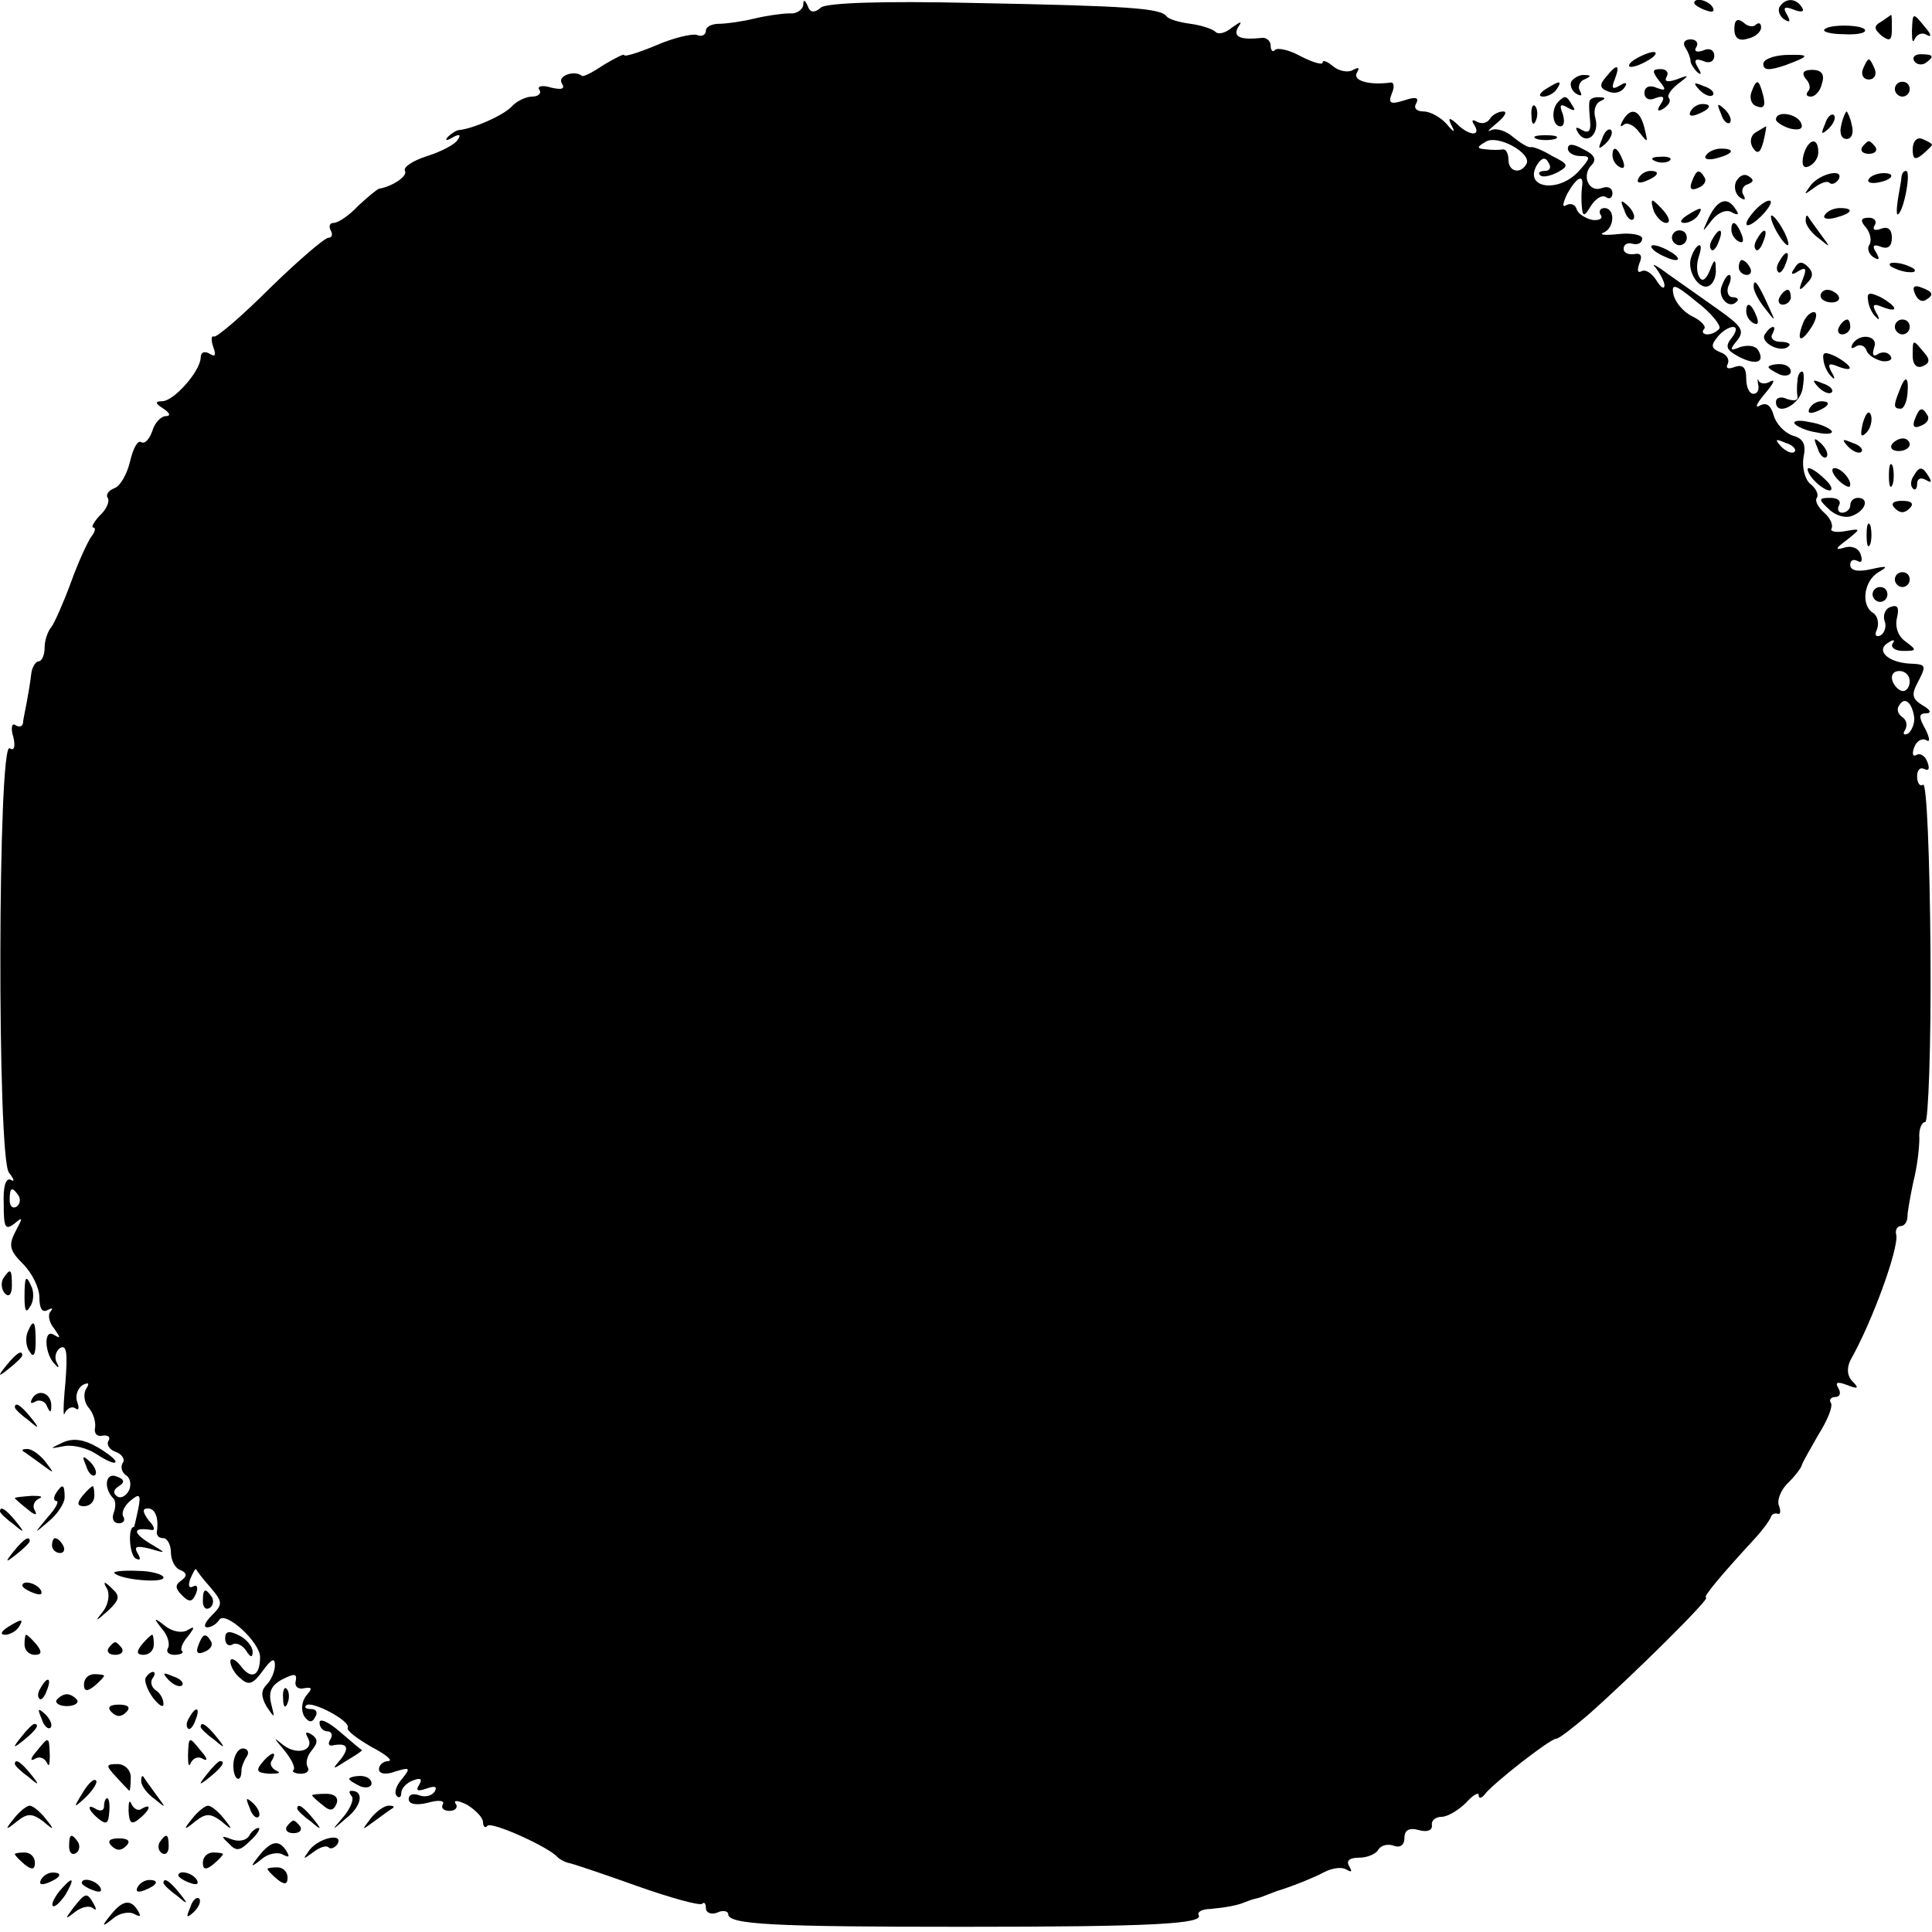 <?xml version="1.0" standalone="no"?>
<!DOCTYPE svg PUBLIC "-//W3C//DTD SVG 20010904//EN"
 "http://www.w3.org/TR/2001/REC-SVG-20010904/DTD/svg10.dtd">
<svg version="1.0" xmlns="http://www.w3.org/2000/svg"
 width="260pt" height="260pt" viewBox="0 0 260 260"
 preserveAspectRatio="xMidYMid meet">
<g transform="translate(0,260) scale(0.1,-0.1)"
fill="#000000" stroke="none">
<path d="M1081 2593 c-1 -6 -9 -12 -18 -11 -10 0 -31 -3 -48 -7 -16 -4 -38 -7
-47 -7 -10 0 -18 -4 -18 -9 0 -6 -6 -9 -12 -6 -7 2 -32 -4 -55 -14 -24 -10
-43 -16 -43 -13 0 2 -12 -4 -27 -13 -15 -10 -28 -17 -30 -15 -10 8 -33 0 -27
-10 5 -8 0 -9 -14 -6 -12 4 -20 2 -16 -3 3 -5 -2 -9 -10 -9 -8 0 -21 -6 -28
-14 -12 -12 -51 -29 -70 -31 -3 0 -10 -4 -15 -9 -5 -5 -2 -6 6 -1 9 5 12 4 7
-3 -3 -6 -22 -16 -41 -22 -19 -6 -33 -15 -30 -20 4 -7 -17 -21 -35 -24 -3 -1
-15 -11 -28 -23 -12 -13 -27 -23 -33 -23 -5 0 -7 -4 -4 -10 3 -5 2 -10 -3 -10
-5 0 -40 -30 -78 -67 -38 -38 -72 -67 -76 -66 -4 2 -4 -5 -1 -14 4 -11 3 -14
-5 -9 -7 4 -12 2 -12 -6 -1 -18 -36 -58 -52 -58 -10 0 -9 -3 2 -10 9 -6 10
-10 3 -10 -6 0 -15 -9 -18 -20 -4 -11 -10 -18 -15 -15 -5 3 -11 -9 -15 -26 -4
-17 -13 -33 -21 -36 -8 -3 -12 -9 -9 -13 3 -5 -2 -16 -11 -24 -8 -9 -12 -16
-8 -16 3 0 2 -6 -3 -12 -5 -7 -18 -35 -28 -63 -10 -27 -22 -54 -26 -59 -5 -6
-9 -18 -9 -28 0 -10 -4 -18 -8 -18 -4 0 -9 -8 -10 -17 -1 -10 -4 -27 -6 -38
-2 -11 -5 -24 -5 -28 -1 -5 -5 -6 -10 -3 -5 4 -7 -4 -3 -16 3 -13 1 -19 -5
-15 -16 10 -17 -551 -1 -571 7 -9 8 -13 3 -10 -7 4 -11 -8 -10 -32 0 -32 2
-36 14 -27 12 10 12 9 2 -10 -10 -19 -8 -26 10 -44 12 -12 22 -32 22 -45 0
-15 4 -21 11 -17 6 3 8 3 4 -2 -4 -4 -2 -15 5 -23 9 -13 9 -14 -1 -8 -14 8
-12 -28 3 -41 4 -5 5 -3 1 4 -3 6 -1 15 5 19 9 5 10 -8 7 -47 -3 -30 -3 -48
-1 -41 3 6 9 10 14 7 5 -4 6 0 3 8 -3 8 0 18 7 23 8 4 10 3 5 -5 -4 -6 -3 -18
3 -25 7 -8 10 -20 9 -27 -2 -8 3 -13 10 -11 8 1 11 -2 8 -7 -3 -5 1 -12 10
-15 8 -3 13 -10 9 -15 -3 -5 -1 -12 4 -16 6 -3 8 -12 5 -20 -4 -8 -11 -12 -16
-9 -6 4 -6 9 2 14 8 5 8 9 -3 13 -15 6 -18 -15 -5 -29 4 -3 4 -12 1 -20 -3 -8
0 -14 7 -14 6 0 9 4 6 9 -3 5 1 14 9 21 13 11 15 9 11 -11 -3 -13 -5 -24 -6
-24 -8 0 -6 -36 2 -42 7 -4 8 -1 3 7 -5 9 -1 10 16 6 24 -7 24 -7 -1 8 -22 14
-21 21 4 17 5 -1 4 5 -4 13 -8 11 -9 16 -1 16 10 0 15 -13 12 -32 0 -5 3 -8 9
-8 5 0 10 -9 10 -19 0 -11 6 -22 13 -24 9 -4 9 -8 1 -14 -9 -6 -8 -11 1 -20
10 -10 14 -9 19 3 3 8 1 12 -4 9 -6 -3 -7 1 -4 10 4 9 7 15 8 13 1 -2 9 -13
19 -24 17 -20 17 -23 2 -38 -9 -9 -12 -16 -6 -16 5 0 12 4 16 10 8 13 55 -30
55 -50 0 -26 -12 -31 -26 -12 -7 9 -14 12 -14 6 0 -6 6 -17 14 -23 11 -10 17
-7 30 11 11 15 16 18 16 7 0 -8 -5 -20 -11 -26 -8 -8 -8 -16 0 -30 11 -16 11
-16 6 4 -4 16 0 25 15 33 16 8 20 8 18 -2 -2 -7 3 -12 11 -10 11 2 12 0 3 -10
-6 -8 -7 -19 -3 -27 6 -9 11 -10 15 -2 4 6 2 11 -5 11 -7 0 -10 2 -7 5 7 7 60
-21 56 -30 -2 -4 13 -15 32 -26 19 -10 29 -18 23 -19 -7 0 -13 -5 -13 -11 0
-6 9 -8 22 -3 20 6 21 5 9 -10 -8 -9 -11 -19 -7 -23 3 -3 6 -2 6 4 0 6 7 14
16 17 10 4 13 2 8 -6 -5 -8 -2 -9 10 -5 11 4 15 3 11 -4 -4 -6 -13 -8 -21 -5
-8 3 -14 1 -14 -5 0 -7 10 -9 26 -5 14 4 23 3 20 -2 -3 -5 1 -9 9 -9 8 0 12 5
8 10 -3 5 4 4 16 -2 11 -7 21 -17 21 -23 0 -6 3 -9 6 -5 6 6 83 -29 94 -42 3
-3 10 -7 15 -8 6 -1 47 -15 92 -31 45 -16 85 -27 88 -24 3 3 5 0 5 -6 0 -6 7
-9 15 -6 8 4 15 2 15 -2 0 -14 61 -17 315 -17 258 0 326 4 318 16 -2 4 5 8 16
8 21 2 37 5 46 9 3 1 10 4 15 5 6 1 12 4 15 5 3 1 8 3 13 5 17 5 48 17 65 26
10 5 23 7 29 3 7 -4 8 -3 4 4 -5 8 0 12 13 12 11 0 23 5 26 11 4 6 13 8 21 5
8 -3 14 1 14 10 0 11 6 15 20 11 11 -3 18 0 17 7 -1 6 5 11 13 11 8 0 23 9 33
19 9 10 17 15 17 10 0 -5 4 -4 8 1 10 14 88 75 96 75 4 0 23 15 43 32 59 52
166 158 159 158 -5 0 19 29 67 81 9 10 18 22 20 27 1 4 5 6 9 5 4 -2 5 3 2 11
-3 7 3 22 13 31 10 10 18 21 18 24 1 3 11 21 22 40 12 19 20 38 17 43 -3 4 0
8 6 8 6 0 8 5 4 12 -5 8 -1 9 12 4 15 -6 16 -4 7 5 -7 7 -8 17 -3 28 30 53 65
150 62 169 -2 6 1 12 6 12 5 0 9 6 9 13 0 6 4 28 8 47 5 19 8 45 8 58 -1 12 3
22 8 22 4 0 8 103 7 230 -1 126 -5 227 -10 224 -4 -3 -8 2 -8 11 0 9 4 13 10
10 6 -3 7 1 4 9 -3 9 -10 13 -15 10 -5 -3 -6 2 -3 10 3 9 11 13 16 10 6 -4 5
3 -1 15 -9 16 -9 21 1 21 8 0 6 5 -5 11 -13 8 -15 14 -7 29 13 25 13 26 -11
27 -29 2 -45 18 -28 28 7 5 10 4 6 -1 -3 -5 3 -10 14 -10 19 0 19 1 3 13 -10
7 -14 20 -11 32 3 13 1 18 -9 14 -7 -2 -10 -11 -8 -18 3 -7 1 -16 -5 -20 -6
-3 -9 0 -5 8 3 8 1 18 -5 22 -17 10 -13 43 7 55 14 8 12 9 -10 4 -18 -4 -28
-2 -28 6 0 6 4 8 10 5 5 -3 7 0 4 9 -3 9 -13 12 -22 9 -13 -4 -12 -1 3 10 20
16 20 16 -3 12 -12 -2 -20 0 -17 4 2 5 -2 14 -10 21 -8 7 -13 16 -10 20 3 4
-1 13 -9 19 -7 6 -11 22 -9 35 4 18 0 26 -15 30 -11 4 -22 16 -25 27 -4 14
-10 18 -19 13 -7 -4 -4 3 7 16 11 13 15 20 8 17 -6 -4 -13 -4 -16 0 -2 5 -2 2
-1 -4 2 -7 -1 -13 -6 -13 -6 0 -10 9 -10 21 0 15 -5 19 -16 15 -8 -3 -12 -2
-9 4 3 6 -1 13 -10 16 -12 5 -13 9 -4 20 6 8 16 14 21 14 6 0 5 -6 -1 -14 -10
-12 -8 -17 9 -26 23 -12 36 -8 26 9 -4 6 -14 7 -24 4 -14 -6 -15 -4 -4 9 10
13 6 19 -25 41 -21 15 -51 36 -68 48 -16 12 -24 16 -17 9 6 -8 12 -19 12 -24
0 -6 -5 -3 -11 7 -6 9 -14 15 -20 12 -5 -3 -6 1 -3 10 5 11 2 15 -7 13 -8 -1
-14 2 -14 7 0 6 5 9 12 7 7 -2 13 1 13 7 0 5 -15 8 -32 6 -18 -2 -27 -1 -20 2
15 6 16 33 1 33 -5 0 -8 -4 -5 -9 4 -5 -2 -8 -11 -7 -9 2 -19 8 -21 14 -2 7
-8 9 -14 6 -6 -4 -5 2 1 15 13 23 23 28 20 9 -1 -7 -1 -20 0 -28 1 -12 4 -11
12 3 6 9 14 15 20 12 5 -4 9 -1 9 5 0 7 -6 10 -14 7 -18 -7 -28 17 -14 31 7 7
4 14 -11 21 -14 8 -21 8 -21 1 0 -5 7 -10 17 -10 14 0 14 -2 -2 -20 -28 -31
-76 -23 -56 9 6 9 11 10 15 2 4 -6 2 -11 -5 -11 -7 0 -10 -3 -6 -6 3 -3 13 -1
23 4 16 9 15 11 -7 22 -13 8 -26 13 -29 12 -3 -1 -13 5 -23 13 -10 9 -23 13
-30 10 -7 -4 -3 1 7 9 11 9 15 16 9 16 -7 0 -15 -5 -18 -10 -4 -6 -11 -7 -17
-4 -7 4 -8 2 -4 -4 10 -16 -7 -15 -23 1 -11 10 -13 9 -7 -3 5 -9 2 -8 -7 3 -8
9 -22 17 -31 17 -10 0 -14 5 -10 11 4 8 -1 9 -16 4 -19 -6 -22 -4 -17 9 4 9 3
15 -1 15 -28 -4 -52 2 -46 13 4 7 3 8 -5 4 -6 -4 -18 -2 -26 4 -8 7 -15 10
-15 6 0 -4 -13 0 -29 8 -16 9 -31 12 -35 9 -3 -4 -6 -1 -6 6 0 6 -6 11 -12 10
-28 -3 -39 1 -32 14 6 9 5 9 -8 0 -8 -7 -18 -10 -22 -6 -4 4 -19 9 -34 11 -15
2 -29 6 -32 10 -8 11 -50 14 -259 18 -126 3 -198 0 -206 -6 -9 -8 -15 -7 -18
2 -4 9 -6 9 -6 1z m973 -214 c-8 -14 -24 -10 -24 6 0 8 -3 14 -7 14 -5 -1 -15
-1 -23 0 -13 1 -13 3 -1 10 16 11 64 -16 55 -30z m260 -221 c-3 -4 -10 -8 -16
-8 -6 0 -8 3 -5 7 4 3 -3 11 -15 17 -13 6 -24 20 -26 30 -3 15 2 14 31 -10 20
-15 33 -32 31 -36z m101 -166 c-3 -3 -11 0 -18 7 -9 10 -8 11 6 5 10 -3 15 -9
12 -12z m155 -309 c0 -7 -4 -13 -9 -13 -5 0 -11 6 -14 13 -3 8 1 14 9 14 8 0
14 -6 14 -14z m6 -48 c1 -8 -3 -18 -8 -22 -6 -3 -8 -1 -4 5 3 6 2 13 -4 17 -6
4 -8 11 -4 16 7 12 17 4 20 -16z m-2551 -644 c3 -5 2 -12 -3 -15 -5 -3 -9 1
-9 9 0 17 3 19 12 6z"/>
<path d="M2280 2596 c0 -2 7 -7 16 -10 8 -3 12 -2 9 4 -6 10 -25 14 -25 6z"/>
<path d="M2395 2591 c-3 -5 0 -13 6 -17 8 -5 9 -3 4 6 -6 10 -4 12 9 7 10 -4
15 -3 11 3 -8 13 -22 13 -30 1z"/>
<path d="M2334 2561 c0 -12 6 -17 18 -13 10 2 18 9 18 15 0 6 -3 7 -7 4 -3 -4
-11 -3 -17 3 -8 6 -12 3 -12 -9z"/>
<path d="M2532 2571 c-11 -6 -10 -10 0 -19 11 -8 14 -7 14 9 0 10 0 19 -1 19
0 0 -6 -4 -13 -9z"/>
<path d="M2573 2558 c0 -13 1 -17 4 -10 3 6 10 9 16 5 7 -4 6 1 -2 10 -17 21
-17 21 -18 -5z"/>
<path d="M2455 2560 c-2 -3 10 -6 26 -6 16 -1 29 1 29 5 0 8 -50 9 -55 1z"/>
<path d="M2268 2536 c4 -6 7 -14 7 -18 0 -3 4 -10 9 -15 6 -5 6 -2 1 6 -6 10
-4 13 7 9 8 -4 15 -1 15 7 0 8 -7 11 -15 7 -9 -3 -13 -1 -9 5 3 5 0 10 -8 10
-8 0 -11 -5 -7 -11z"/>
<path d="M2200 2520 c-8 -5 -10 -10 -5 -10 6 0 17 5 25 10 8 5 11 10 5 10 -5
0 -17 -5 -25 -10z"/>
<path d="M2373 2514 c0 -9 8 -9 29 -2 35 13 35 15 0 14 -16 -1 -29 -6 -29 -12z"/>
<path d="M2576 2518 c3 -5 10 -6 15 -3 13 9 11 12 -6 12 -8 0 -12 -4 -9 -9z"/>
<path d="M2507 2507 c-3 -8 1 -14 8 -14 7 0 11 6 8 14 -3 7 -6 13 -8 13 -2 0
-5 -6 -8 -13z"/>
<path d="M2161 2496 c-9 -10 -8 -15 3 -19 9 -4 18 -1 22 5 5 7 2 8 -6 3 -10
-6 -12 -4 -7 8 8 21 3 22 -12 3z"/>
<path d="M2233 2491 c10 -12 9 -14 -4 -9 -9 4 -16 1 -16 -7 0 -8 7 -11 15 -7
11 4 13 1 7 -8 -6 -9 -4 -11 4 -6 7 5 10 10 7 14 -3 3 2 11 12 19 16 12 16 13
-2 6 -12 -4 -17 -3 -13 4 3 5 0 10 -8 10 -12 0 -12 -3 -2 -16z"/>
<path d="M2430 2494 c6 -6 7 -14 3 -17 -3 -4 -2 -7 4 -7 6 0 13 8 15 18 4 12
-1 18 -13 18 -12 0 -15 -4 -9 -12z"/>
<path d="M2115 2491 c-3 -5 0 -13 6 -17 7 -4 9 -3 5 4 -3 5 0 13 6 15 9 4 10
6 1 6 -6 1 -14 -3 -18 -8z"/>
<path d="M2080 2480 c-9 -6 -10 -10 -3 -10 6 0 15 5 18 10 8 12 4 12 -15 0z"/>
<path d="M2287 2479 c7 -7 15 -10 18 -7 3 3 -2 9 -12 12 -14 6 -15 5 -6 -5z"/>
<path d="M2357 2476 c-3 -8 0 -17 7 -19 10 -4 12 1 9 14 -6 23 -9 24 -16 5z"/>
<path d="M2550 2480 c0 -5 5 -10 10 -10 6 0 10 5 10 10 0 6 -4 10 -10 10 -5 0
-10 -4 -10 -10z"/>
<path d="M2097 2463 c-10 -10 -8 -33 3 -33 5 0 6 7 3 17 -5 12 -3 14 7 8 9 -5
11 -4 6 3 -8 14 -10 14 -19 5z"/>
<path d="M2139 2463 c-1 -5 0 -16 1 -27 1 -12 -2 -16 -11 -11 -8 5 -10 4 -5
-4 11 -17 29 -2 23 20 -3 10 0 20 7 23 7 3 7 5 -1 5 -7 1 -14 -2 -14 -6z"/>
<path d="M2061 2444 c0 -11 3 -14 6 -6 3 7 2 16 -1 19 -3 4 -6 -2 -5 -13z"/>
<path d="M2275 2450 c-3 -6 1 -7 9 -4 18 7 21 14 7 14 -6 0 -13 -4 -16 -10z"/>
<path d="M2316 2447 c3 -10 9 -15 12 -12 3 3 0 11 -7 18 -10 9 -11 8 -5 -6z"/>
<path d="M2184 2438 c-4 -7 -4 -10 1 -6 4 4 14 0 21 -10 12 -15 12 -15 7 6 -6
24 -18 29 -29 10z"/>
<path d="M2390 2439 c0 -3 9 -9 19 -12 13 -3 18 0 15 7 -5 13 -34 18 -34 5z"/>
<path d="M2456 2433 c-6 -14 -5 -15 5 -6 7 7 10 15 7 18 -3 3 -9 -2 -12 -12z"/>
<path d="M2478 2432 c-3 -11 0 -19 7 -19 7 0 10 8 7 19 -2 10 -6 18 -7 18 -1
0 -5 -8 -7 -18z"/>
<path d="M2156 2413 c-6 -14 -5 -15 5 -6 7 7 10 15 7 18 -3 3 -9 -2 -12 -12z"/>
<path d="M2363 2422 c-7 -4 -9 -13 -4 -21 6 -9 10 -7 14 8 3 12 4 21 4 21 -1
0 -7 -4 -14 -8z"/>
<path d="M2068 2413 c6 -2 18 -2 25 0 6 3 1 5 -13 5 -14 0 -19 -2 -12 -5z"/>
<path d="M2574 2399 c0 -13 3 -15 13 -7 7 6 13 12 13 13 0 2 -6 5 -13 8 -7 3
-13 -3 -13 -14z"/>
<path d="M2427 2391 c-3 -13 0 -18 7 -15 7 3 13 11 13 19 0 22 -14 18 -20 -4z"/>
<path d="M2506 2402 c-3 -5 1 -9 9 -9 8 0 12 4 9 9 -3 4 -7 8 -9 8 -2 0 -6 -4
-9 -8z"/>
<path d="M2170 2391 c0 -6 4 -13 10 -16 6 -3 7 1 4 9 -7 18 -14 21 -14 7z"/>
<path d="M2296 2391 c-4 -5 3 -7 14 -4 23 6 26 13 6 13 -8 0 -17 -4 -20 -9z"/>
<path d="M2228 2383 c7 -3 16 -2 19 1 4 3 -2 6 -13 5 -11 0 -14 -3 -6 -6z"/>
<path d="M2205 2360 c-3 -6 1 -7 9 -4 18 7 21 14 7 14 -6 0 -13 -4 -16 -10z"/>
<path d="M2277 2356 c-4 -10 -1 -13 8 -9 8 3 12 9 9 14 -7 12 -11 11 -17 -5z"/>
<path d="M2336 2355 c-3 -8 0 -17 6 -21 6 -4 8 -3 4 4 -3 5 -1 12 6 14 8 3 9
6 1 11 -6 4 -13 0 -17 -8z"/>
<path d="M2437 2351 c-10 -14 -10 -14 4 -4 9 7 18 10 21 7 3 -3 8 -1 12 4 9
16 -24 9 -37 -7z"/>
<path d="M2515 2359 c-3 -4 2 -6 10 -5 21 3 28 13 10 13 -9 0 -18 -4 -20 -8z"/>
<path d="M2559 2363 c0 -5 -3 -19 -5 -32 -2 -14 -2 -22 1 -19 8 8 17 58 10 58
-3 0 -5 -3 -6 -7z"/>
<path d="M2186 2317 c3 -10 9 -15 12 -12 3 3 0 11 -7 18 -10 9 -11 8 -5 -6z"/>
<path d="M2226 2315 c4 -8 11 -15 16 -15 6 0 5 6 -2 15 -7 8 -14 15 -16 15 -2
0 -1 -7 2 -15z"/>
<path d="M2300 2308 c-10 -22 -10 -22 4 -4 8 10 20 15 27 10 8 -4 10 -3 5 4
-11 18 -24 14 -36 -10z"/>
<path d="M2360 2315 c-19 -22 -8 -25 13 -3 9 10 13 18 8 18 -5 0 -14 -7 -21
-15z"/>
<path d="M2270 2310 c-9 -6 -10 -10 -3 -10 6 0 15 5 18 10 8 12 4 12 -15 0z"/>
<path d="M2456 2311 c-4 -5 3 -7 14 -4 23 6 26 13 6 13 -8 0 -17 -4 -20 -9z"/>
<path d="M2390 2290 c6 -11 13 -20 16 -20 2 0 0 9 -6 20 -6 11 -13 20 -16 20
-2 0 0 -9 6 -20z"/>
<path d="M2430 2303 c0 -6 8 -17 18 -24 16 -13 16 -13 2 6 -8 11 -16 22 -17
24 -2 2 -3 0 -3 -6z"/>
<path d="M2511 2294 c6 -7 8 -18 5 -23 -4 -5 -1 -13 5 -17 8 -5 9 -3 4 6 -6 9
-4 12 6 8 10 -4 15 1 15 12 0 11 -5 16 -15 12 -8 -3 -12 -1 -8 5 3 5 0 10 -8
10 -11 0 -12 -4 -4 -13z"/>
<path d="M2330 2291 c0 -6 4 -13 10 -16 6 -3 7 1 4 9 -7 18 -14 21 -14 7z"/>
<path d="M2250 2280 c0 -5 5 -10 10 -10 6 0 10 5 10 10 0 6 -4 10 -10 10 -5 0
-10 -4 -10 -10z"/>
<path d="M2305 2279 c-4 -6 -5 -12 -2 -15 2 -3 7 2 10 11 7 17 1 20 -8 4z"/>
<path d="M2365 2279 c-4 -6 -5 -12 -2 -15 2 -3 7 2 10 11 7 17 1 20 -8 4z"/>
<path d="M2230 2260 c8 -5 20 -10 25 -10 6 0 3 5 -5 10 -8 5 -19 10 -25 10 -5
0 -3 -5 5 -10z"/>
<path d="M2276 2254 c-7 -19 12 -47 25 -38 5 3 9 13 8 22 0 14 -2 14 -8 -2 -5
-12 -10 -16 -14 -9 -4 6 -4 18 -1 27 3 9 4 16 1 16 -3 0 -8 -7 -11 -16z"/>
<path d="M2395 2249 c-4 -6 -5 -12 -2 -15 2 -3 7 2 10 11 7 17 1 20 -8 4z"/>
<path d="M2340 2240 c0 -5 5 -10 11 -10 5 0 7 5 4 10 -3 6 -8 10 -11 10 -2 0
-4 -4 -4 -10z"/>
<path d="M2415 2239 c-6 -8 -4 -10 5 -4 10 6 12 4 6 -11 -6 -15 -5 -17 5 -6 9
9 10 15 2 23 -8 8 -13 7 -18 -2z"/>
<path d="M2544 2242 c4 -3 14 -7 22 -8 9 -1 13 0 10 4 -4 3 -14 7 -22 8 -9 1
-13 0 -10 -4z"/>
<path d="M2317 2215 c-6 -15 10 -32 20 -21 4 3 1 6 -5 6 -6 0 -9 7 -6 15 4 8
4 15 1 15 -3 0 -7 -7 -10 -15z"/>
<path d="M2360 2214 c0 -6 7 -19 16 -30 14 -18 14 -18 3 6 -14 31 -19 36 -19
24z"/>
<path d="M2577 2205 c3 -8 9 -12 14 -9 12 7 11 11 -5 17 -10 4 -13 1 -9 -8z"/>
<path d="M2395 2200 c-3 -5 -1 -10 4 -10 6 0 11 5 11 10 0 6 -2 10 -4 10 -3 0
-8 -4 -11 -10z"/>
<path d="M2450 2202 c0 -5 7 -9 15 -9 8 0 12 4 9 9 -3 4 -9 8 -15 8 -5 0 -9
-4 -9 -8z"/>
<path d="M2514 2195 c1 -8 6 -18 11 -22 4 -5 5 -2 0 6 -6 11 -4 13 8 8 23 -9
21 0 -2 13 -15 7 -19 7 -17 -5z"/>
<path d="M2350 2181 c0 -6 4 -13 10 -16 6 -3 7 1 4 9 -7 18 -14 21 -14 7z"/>
<path d="M2426 2164 c-9 -24 -2 -26 12 -4 7 11 8 20 3 20 -5 0 -12 -7 -15 -16z"/>
<path d="M2475 2160 c-3 -5 -1 -10 4 -10 6 0 11 5 11 10 0 6 -2 10 -4 10 -3 0
-8 -4 -11 -10z"/>
<path d="M2550 2160 c0 -5 5 -10 10 -10 6 0 10 5 10 10 0 6 -4 10 -10 10 -5 0
-10 -4 -10 -10z"/>
<path d="M2375 2150 c-7 -11 22 -26 32 -16 4 3 -1 6 -11 6 -9 0 -14 5 -11 10
3 6 4 10 1 10 -3 0 -8 -5 -11 -10z"/>
<path d="M2493 2137 c-3 -6 -1 -7 5 -3 5 3 12 1 14 -6 2 -6 12 -12 21 -14 9
-1 15 2 11 7 -3 5 -10 6 -16 3 -7 -5 -9 -2 -6 8 7 16 -19 21 -29 5z"/>
<path d="M2574 2121 c0 -11 5 -17 13 -14 10 4 11 9 2 19 -15 18 -15 18 -15 -5z"/>
<path d="M2454 2115 c1 -8 6 -18 11 -22 4 -5 5 -2 0 6 -6 11 -4 13 8 8 23 -9
21 0 -2 13 -15 7 -19 7 -17 -5z"/>
<path d="M2380 2106 c0 -2 7 -6 15 -10 8 -3 15 -1 15 4 0 6 -7 10 -15 10 -8 0
-15 -2 -15 -4z"/>
<path d="M2419 2088 c-1 -7 -1 -17 0 -22 1 -5 -5 -6 -14 -3 -8 4 -15 2 -15 -4
0 -20 33 -4 36 19 2 12 2 22 -1 22 -3 0 -6 -6 -6 -12z"/>
<path d="M2447 2079 c7 -7 15 -10 18 -7 3 3 -2 9 -12 12 -14 6 -15 5 -6 -5z"/>
<path d="M2556 2074 c-8 -20 -8 -24 2 -24 4 0 8 9 9 20 2 24 -3 26 -11 4z"/>
<path d="M2435 2050 c-3 -6 1 -7 9 -4 18 7 21 14 7 14 -6 0 -13 -4 -16 -10z"/>
<path d="M2507 2031 c-4 -17 -3 -21 5 -13 5 5 8 16 6 23 -3 8 -7 3 -11 -10z"/>
<path d="M2577 2036 c-4 -10 -1 -13 8 -9 8 3 12 9 9 14 -7 12 -11 11 -17 -5z"/>
<path d="M2415 2030 c3 -4 16 -10 30 -12 13 -3 22 -2 20 2 -3 4 -16 10 -30 12
-13 3 -22 2 -20 -2z"/>
<path d="M2446 1997 c3 -10 9 -15 12 -12 3 3 0 11 -7 18 -10 9 -11 8 -5 -6z"/>
<path d="M2487 1999 c7 -7 15 -10 18 -7 3 3 -2 9 -12 12 -14 6 -15 5 -6 -5z"/>
<path d="M2546 2002 c-3 -5 1 -9 9 -9 8 0 15 4 15 9 0 4 -4 8 -9 8 -6 0 -12
-4 -15 -8z"/>
<path d="M2542 1960 c0 -14 2 -19 5 -12 2 6 2 18 0 25 -3 6 -5 1 -5 -13z"/>
<path d="M2440 1955 c7 -8 17 -15 22 -15 5 0 3 7 -6 15 -8 8 -18 15 -22 15 -3
0 -1 -7 6 -15z"/>
<path d="M2472 1956 c7 -8 15 -12 17 -11 5 6 -10 25 -20 25 -5 0 -4 -6 3 -14z"/>
<path d="M2575 1959 c-4 -6 -4 -13 -1 -16 3 -4 6 -1 6 6 0 7 5 9 12 5 7 -4 8
-3 4 4 -9 15 -13 15 -21 1z"/>
<path d="M2461 1915 c9 -9 23 -13 32 -9 18 7 23 24 7 24 -5 0 -10 -4 -10 -10
0 -5 -5 -10 -11 -10 -5 0 -7 5 -4 10 3 6 -2 10 -12 10 -16 0 -16 -2 -2 -15z"/>
<path d="M2550 1916 c7 -7 13 -7 20 0 6 6 3 10 -10 10 -13 0 -16 -4 -10 -10z"/>
<path d="M2512 1880 c0 -14 2 -19 5 -12 2 6 2 18 0 25 -3 6 -5 1 -5 -13z"/>
<path d="M2550 1820 c0 -5 5 -10 10 -10 6 0 10 5 10 10 0 6 -4 10 -10 10 -5 0
-10 -4 -10 -10z"/>
<path d="M2520 1800 c0 -5 5 -10 10 -10 6 0 10 5 10 10 0 6 -4 10 -10 10 -5 0
-10 -4 -10 -10z"/>
<path d="M4 879 c-3 -6 -2 -15 3 -20 5 -5 9 -1 9 11 0 23 -2 24 -12 9z"/>
<path d="M33 854 c0 -17 2 -22 7 -13 5 6 6 18 3 26 -8 19 -10 16 -10 -13z"/>
<path d="M37 807 c-3 -8 -2 -20 3 -26 5 -9 8 -4 8 13 0 29 -3 32 -11 13z"/>
<path d="M9 763 c-13 -16 -12 -17 4 -4 9 7 17 15 17 17 0 8 -8 3 -21 -13z"/>
<path d="M44 719 c-4 -7 -3 -9 4 -5 5 3 13 0 15 -6 4 -9 6 -10 6 -1 1 17 -16
25 -25 12z"/>
<path d="M20 706 c0 -2 8 -10 18 -17 15 -13 16 -12 3 4 -13 16 -21 21 -21 13z"/>
<path d="M85 659 c-19 -9 -19 -9 2 -5 12 2 31 -3 43 -11 12 -8 23 -13 25 -11
3 2 -8 11 -23 20 -19 11 -33 13 -47 7z"/>
<path d="M31 647 c2 -1 13 -9 24 -17 19 -14 19 -14 6 3 -7 9 -18 17 -24 17 -6
0 -8 -1 -6 -3z"/>
<path d="M116 627 c3 -10 9 -15 12 -12 3 3 0 11 -7 18 -10 9 -11 8 -5 -6z"/>
<path d="M75 590 c-3 -5 -3 -10 1 -10 4 0 -1 -10 -12 -22 -19 -23 -19 -23 2
-5 11 9 21 24 21 32 0 18 -3 19 -12 5z"/>
<path d="M111 587 c-8 -10 -7 -14 2 -14 8 0 14 6 14 14 0 7 -1 13 -2 13 -2 0
-8 -6 -14 -13z"/>
<path d="M20 584 c0 -1 8 -8 17 -15 9 -8 14 -9 10 -2 -4 6 -1 13 5 16 7 3 3 4
-9 4 -13 -1 -23 -2 -23 -3z"/>
<path d="M0 566 c0 -2 8 -10 18 -17 15 -13 16 -12 3 4 -13 16 -21 21 -21 13z"/>
<path d="M19 513 c-13 -16 -12 -17 4 -4 9 7 17 15 17 17 0 8 -8 3 -21 -13z"/>
<path d="M70 520 c0 -5 5 -10 11 -10 5 0 7 5 4 10 -3 6 -8 10 -11 10 -2 0 -4
-4 -4 -10z"/>
<path d="M154 483 c8 -9 66 -14 66 -6 0 4 -16 9 -35 9 -20 1 -34 -1 -31 -3z"/>
<path d="M30 466 c0 -2 7 -7 16 -10 8 -3 12 -2 9 4 -6 10 -25 14 -25 6z"/>
<path d="M144 462 c4 -7 2 -21 -5 -30 -12 -15 -11 -15 6 0 16 15 17 20 6 30
-11 11 -13 10 -7 0z"/>
<path d="M273 445 c0 -8 4 -12 9 -9 5 3 6 10 3 15 -9 13 -12 11 -12 -6z"/>
<path d="M10 410 c-9 -6 -10 -10 -3 -10 6 0 15 5 18 10 8 12 4 12 -15 0z"/>
<path d="M218 408 c8 -9 11 -21 8 -26 -3 -5 1 -9 9 -9 8 0 13 3 10 5 -3 3 1
12 8 20 10 13 9 14 -1 8 -7 -4 -20 -2 -30 6 -15 12 -16 11 -4 -4z"/>
<path d="M303 395 c0 -8 5 -11 10 -8 5 3 13 -1 18 -8 6 -10 9 -10 9 -2 0 7 -8
17 -18 22 -14 7 -19 6 -19 -4z"/>
<path d="M33 387 c0 -8 6 -14 14 -14 9 0 10 4 2 14 -6 7 -12 13 -14 13 -1 0
-2 -6 -2 -13z"/>
<path d="M191 387 c-8 -10 -7 -14 2 -14 8 0 14 6 14 14 0 7 -1 13 -2 13 -2 0
-8 -6 -14 -13z"/>
<path d="M267 386 c-4 -10 -1 -13 8 -9 8 3 12 9 9 14 -7 12 -11 11 -17 -5z"/>
<path d="M146 382 c-3 -5 1 -9 9 -9 8 0 12 4 9 9 -3 4 -7 8 -9 8 -2 0 -6 -4
-9 -8z"/>
<path d="M113 333 c0 -9 4 -10 14 -2 7 6 13 12 13 14 0 1 -6 2 -13 2 -8 0 -14
-6 -14 -14z"/>
<path d="M196 342 c-2 -4 2 -16 10 -27 8 -10 14 -14 14 -8 0 7 -5 15 -10 18
-6 4 -8 11 -5 16 4 5 4 9 1 9 -3 0 -7 -3 -10 -8z"/>
<path d="M227 339 c7 -7 15 -10 18 -7 3 3 -2 9 -12 12 -14 6 -15 5 -6 -5z"/>
<path d="M55 329 c-4 -6 -5 -12 -2 -15 2 -3 7 2 10 11 7 17 1 20 -8 4z"/>
<path d="M381 314 c0 -11 3 -14 6 -6 3 7 2 16 -1 19 -3 4 -6 -2 -5 -13z"/>
<path d="M76 312 c-2 -4 4 -8 14 -8 10 0 16 4 14 8 -3 4 -9 8 -14 8 -5 0 -11
-4 -14 -8z"/>
<path d="M150 296 c7 -7 13 -7 20 0 6 6 3 10 -10 10 -13 0 -16 -4 -10 -10z"/>
<path d="M56 287 c3 -10 9 -15 12 -12 3 3 0 11 -7 18 -10 9 -11 8 -5 -6z"/>
<path d="M255 289 c-4 -6 -5 -12 -2 -15 2 -3 7 2 10 11 7 17 1 20 -8 4z"/>
<path d="M430 282 c0 -7 5 -12 11 -12 5 0 7 -5 4 -10 -4 -6 -3 -10 2 -9 20 4
24 -2 12 -18 -13 -15 -12 -15 8 -2 12 7 21 13 20 14 -1 0 -14 11 -29 24 -16
14 -28 19 -28 13z"/>
<path d="M29 263 c-13 -16 -12 -17 4 -4 16 13 21 21 13 21 -2 0 -10 -8 -17
-17z"/>
<path d="M270 276 c0 -2 8 -10 18 -17 15 -13 16 -12 3 4 -13 16 -21 21 -21 13z"/>
<path d="M414 262 c10 -17 -13 -25 -32 -11 -15 12 -15 12 1 -7 9 -11 15 -23
12 -26 -3 -2 2 -5 10 -5 8 0 12 4 9 9 -3 5 -1 15 6 23 8 10 8 15 -1 21 -7 4
-9 3 -5 -4z"/>
<path d="M49 243 c-8 -9 -9 -14 -2 -10 6 4 13 1 16 -5 3 -7 4 -3 4 10 -1 26
-1 26 -18 5z"/>
<path d="M253 238 c0 -13 1 -17 4 -10 3 6 10 9 16 5 7 -4 6 1 -2 10 -17 21
-17 21 -18 -5z"/>
<path d="M314 224 c0 -20 11 -25 11 -6 0 4 3 12 7 18 4 6 1 11 -5 11 -7 0 -13
-11 -13 -23z"/>
<path d="M352 227 c-8 -10 -6 -13 11 -14 12 0 16 1 9 4 -6 3 -10 9 -6 14 8 14
-2 11 -14 -4z"/>
<path d="M20 226 c0 -2 8 -10 18 -17 15 -13 16 -12 3 4 -13 16 -21 21 -21 13z"/>
<path d="M157 208 c9 -10 17 -18 17 -18 1 0 2 8 2 18 0 10 -8 18 -18 18 -16 0
-16 -2 -1 -18z"/>
<path d="M279 213 c-13 -16 -12 -17 4 -4 16 13 21 21 13 21 -2 0 -10 -8 -17
-17z"/>
<path d="M111 187 c-13 -21 -12 -21 5 -5 10 10 16 20 13 22 -3 3 -11 -5 -18
-17z"/>
<path d="M190 203 c0 -6 8 -17 18 -24 16 -13 16 -13 2 6 -8 11 -16 22 -17 24
-2 2 -3 0 -3 -6z"/>
<path d="M470 206 c0 -2 7 -6 15 -10 8 -3 15 -1 15 4 0 6 -7 10 -15 10 -8 0
-15 -2 -15 -4z"/>
<path d="M420 184 c0 -1 6 -7 14 -13 10 -9 15 -8 19 2 3 8 -3 13 -14 13 -11 0
-19 -1 -19 -2z"/>
<path d="M473 183 c4 -3 -1 -16 -10 -27 -18 -21 -18 -21 4 -2 20 16 23 36 6
36 -4 0 -3 -3 0 -7z"/>
<path d="M140 169 c0 -5 -4 -7 -10 -4 -14 9 -12 -1 3 -13 10 -8 13 -6 14 9 1
10 0 19 -3 19 -2 0 -4 -5 -4 -11z"/>
<path d="M173 163 c1 -17 4 -19 14 -11 15 12 18 22 4 14 -5 -4 -11 0 -14 6 -3
7 -4 3 -4 -9z"/>
<path d="M336 167 c3 -10 9 -15 12 -12 3 3 0 11 -7 18 -10 9 -11 8 -5 -6z"/>
<path d="M19 153 c-13 -16 -12 -17 4 -4 14 11 20 11 35 0 15 -13 16 -12 3 4
-7 9 -17 17 -21 17 -4 0 -14 -8 -21 -17z"/>
<path d="M259 153 c-13 -16 -12 -17 4 -4 14 11 20 11 35 0 15 -13 16 -12 3 4
-7 9 -17 17 -21 17 -4 0 -14 -8 -21 -17z"/>
<path d="M400 166 c0 -2 8 -10 18 -17 15 -13 16 -12 3 4 -13 16 -21 21 -21 13z"/>
<path d="M499 153 c-13 -17 -13 -17 6 -3 11 8 22 16 24 17 2 2 0 3 -6 3 -6 0
-17 -8 -24 -17z"/>
<path d="M386 142 c-3 -5 1 -9 9 -9 8 0 12 4 9 9 -3 4 -7 8 -9 8 -2 0 -6 -4
-9 -8z"/>
<path d="M335 129 c-4 -6 -14 -8 -24 -4 -13 5 -14 4 -3 -6 10 -11 15 -10 29 4
10 9 14 17 11 17 -4 0 -10 -5 -13 -11z"/>
<path d="M93 115 c0 -8 4 -12 9 -9 5 3 6 10 3 15 -9 13 -12 11 -12 -6z"/>
<path d="M150 116 c7 -7 13 -7 20 0 6 6 3 10 -10 10 -13 0 -16 -4 -10 -10z"/>
<path d="M215 121 c-3 -5 -2 -12 3 -15 5 -3 9 1 9 9 0 17 -3 19 -12 6z"/>
<path d="M417 111 c-10 -14 -10 -14 4 -4 9 7 18 10 21 7 3 -3 8 -1 12 4 9 16
-24 9 -37 -7z"/>
<path d="M349 103 c-13 -16 -12 -17 3 -5 9 8 23 10 29 6 8 -4 9 -3 5 4 -10 17
-21 15 -37 -5z"/>
<path d="M20 105 c0 -2 6 -8 13 -14 10 -8 14 -7 14 2 0 8 -6 14 -14 14 -7 0
-13 -1 -13 -2z"/>
<path d="M273 93 c0 -9 4 -10 14 -2 7 6 13 12 13 14 0 1 -6 2 -13 2 -8 0 -14
-6 -14 -14z"/>
<path d="M360 85 c0 -2 6 -8 13 -14 10 -8 14 -7 14 2 0 8 -6 14 -14 14 -7 0
-13 -1 -13 -2z"/>
<path d="M55 70 c-3 -6 1 -7 9 -4 18 7 21 14 7 14 -6 0 -13 -4 -16 -10z"/>
<path d="M240 76 c0 -2 7 -7 16 -10 8 -3 12 -2 9 4 -6 10 -25 14 -25 6z"/>
<path d="M80 55 c-7 -9 -11 -17 -9 -20 3 -2 10 5 17 15 14 24 10 26 -8 5z"/>
<path d="M110 66 c0 -2 7 -7 16 -10 8 -3 12 -2 9 4 -6 10 -25 14 -25 6z"/>
<path d="M185 60 c-3 -6 1 -7 9 -4 18 7 21 14 7 14 -6 0 -13 -4 -16 -10z"/>
<path d="M220 66 c0 -2 8 -10 18 -17 15 -13 16 -12 3 4 -13 16 -21 21 -21 13z"/>
<path d="M99 33 c-12 -16 -12 -17 2 -6 9 7 20 9 24 5 5 -4 5 -1 1 6 -9 16 -11
15 -27 -5z"/>
<path d="M256 33 c-6 -14 -5 -15 5 -6 7 7 10 15 7 18 -3 3 -9 -2 -12 -12z"/>
<path d="M149 23 c-13 -16 -12 -17 3 -5 9 8 23 10 29 6 8 -4 9 -3 5 4 -10 17
-21 15 -37 -5z"/>
</g>
</svg>
